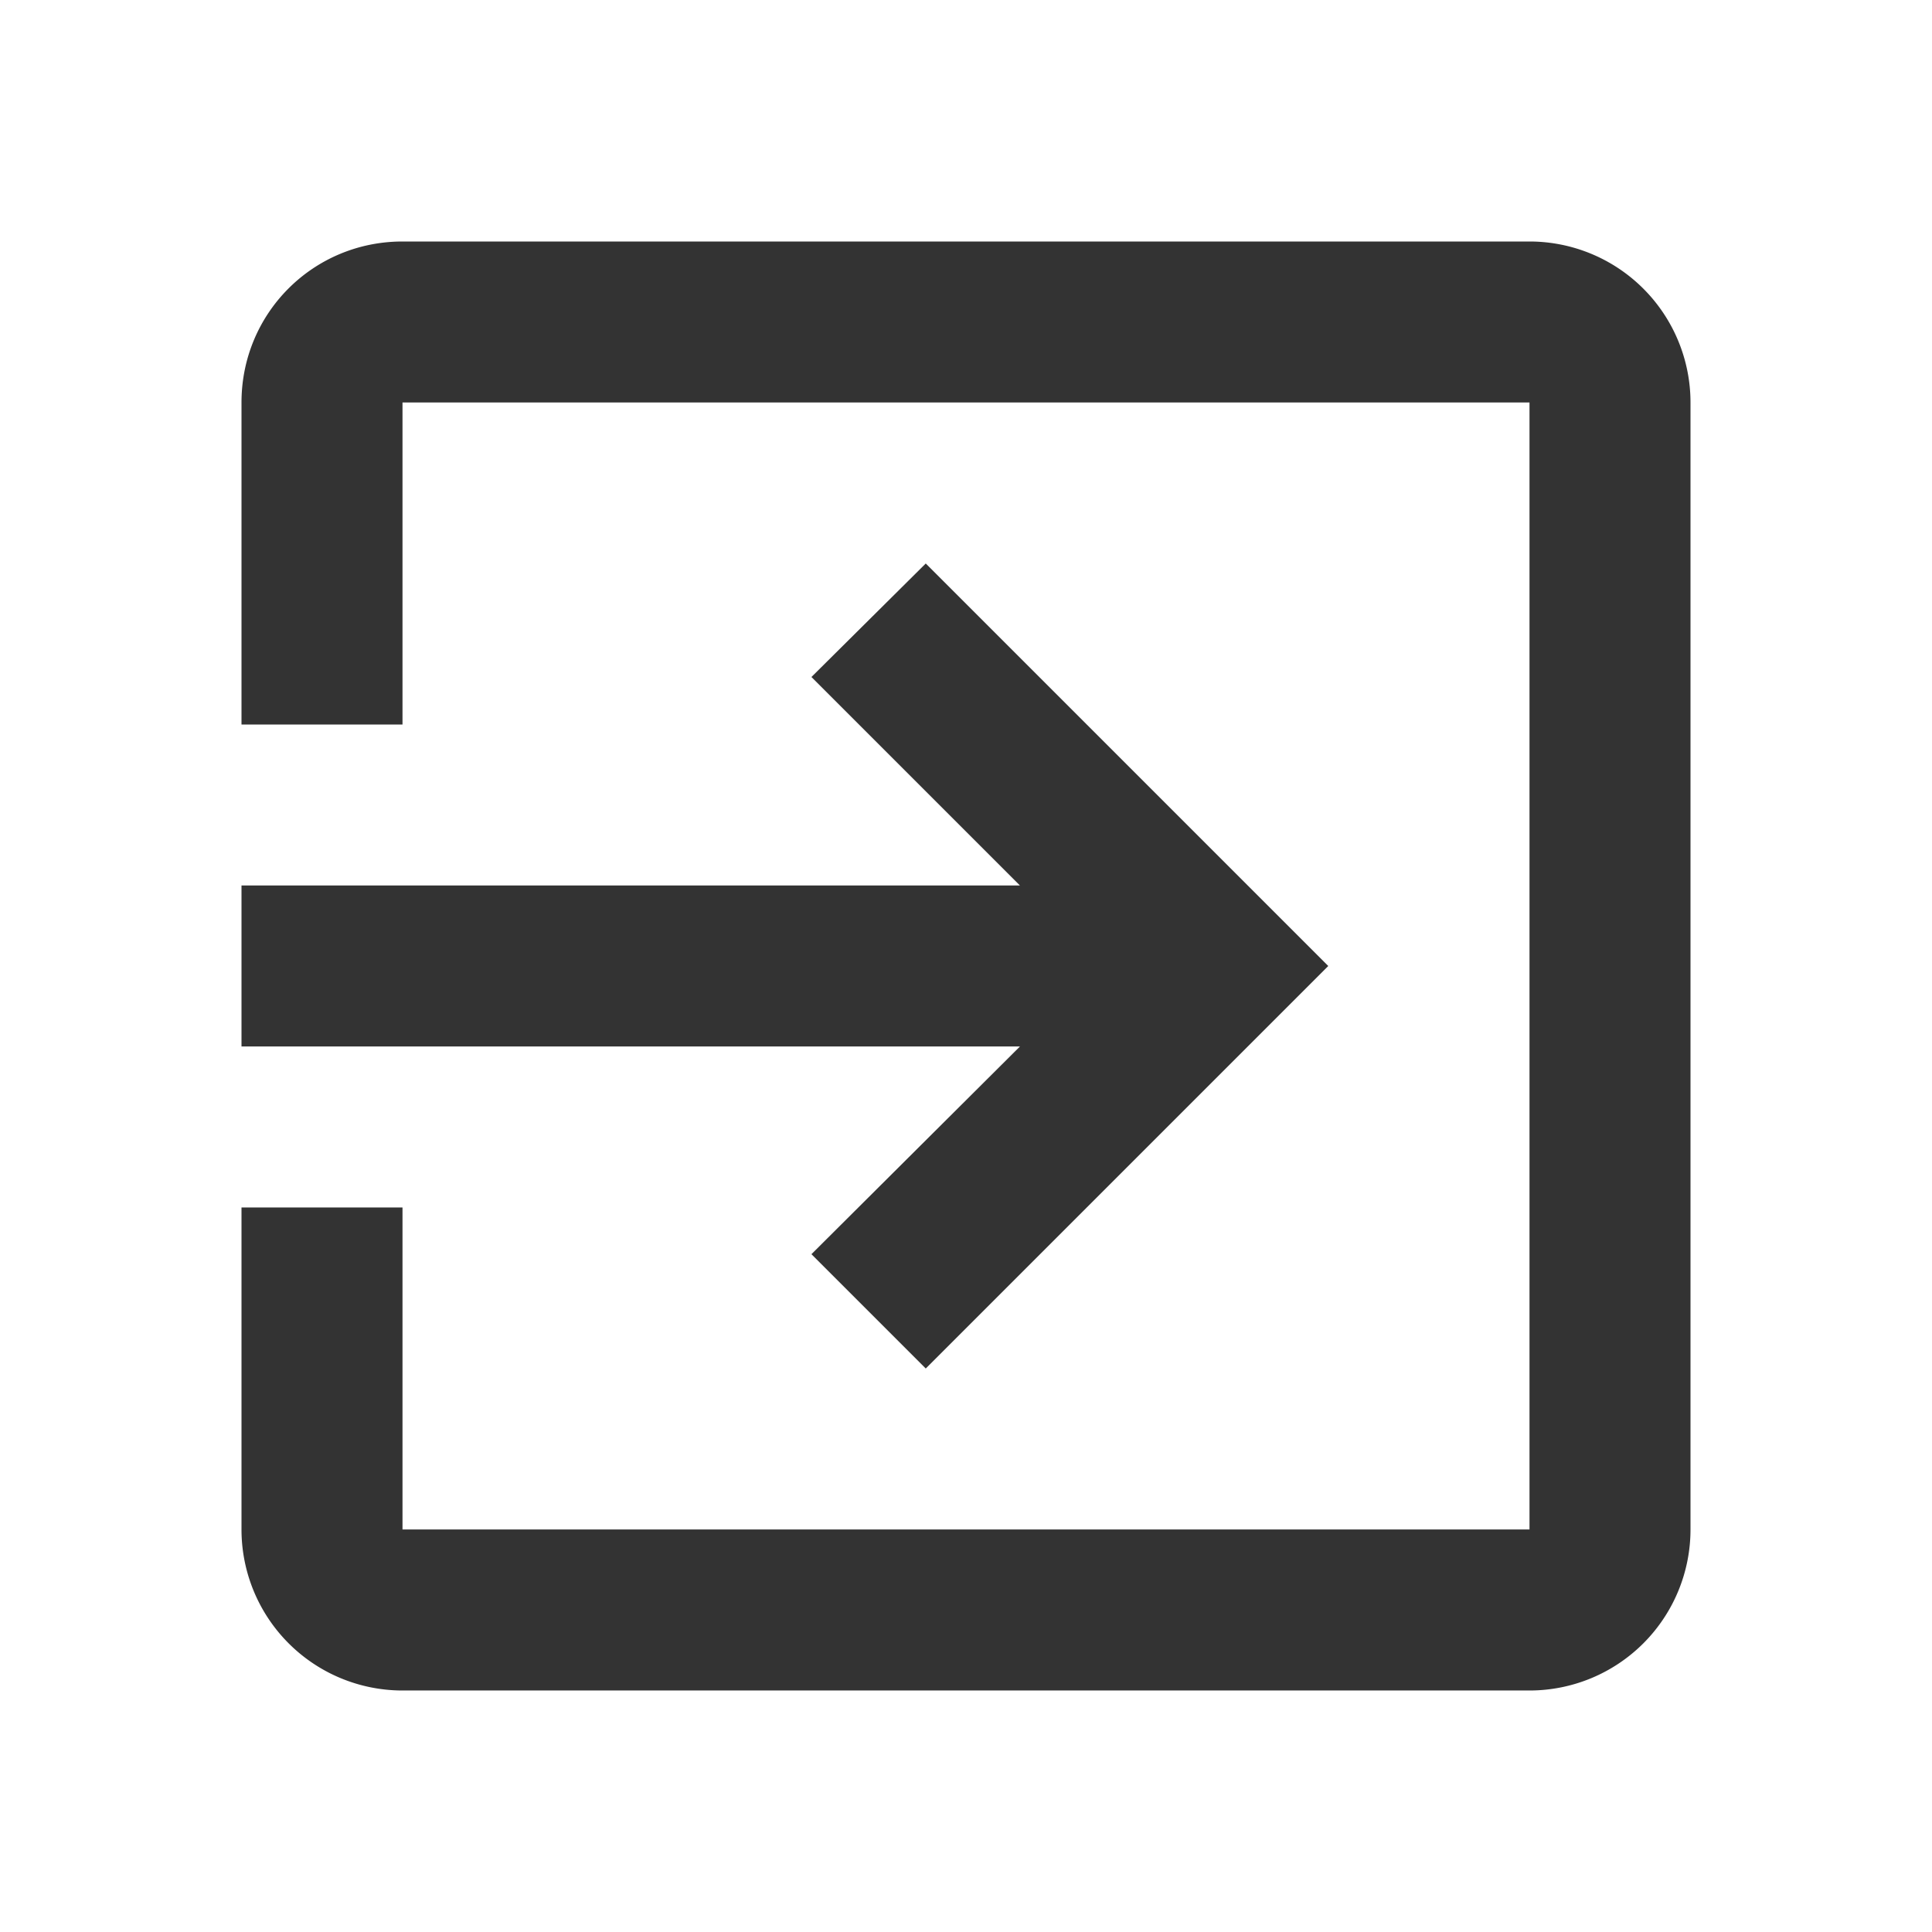 <?xml version="1.0" standalone="no"?><!DOCTYPE svg PUBLIC "-//W3C//DTD SVG 1.1//EN" "http://www.w3.org/Graphics/SVG/1.1/DTD/svg11.dtd"><svg t="1658716178842" class="icon" viewBox="0 0 1024 1024" version="1.1" xmlns="http://www.w3.org/2000/svg" p-id="21247" width="64" height="64" xmlns:xlink="http://www.w3.org/1999/xlink"><defs><style type="text/css"></style></defs><path d="M810.667 128H213.333c-47.36 0-85.333 37.973-85.333 85.333v170.667h85.333V213.333h597.333v597.333H213.333v-170.667H128v170.667a85.333 85.333 0 0 0 85.333 85.333h597.333a85.333 85.333 0 0 0 85.333-85.333V213.333a85.333 85.333 0 0 0-85.333-85.333m-380.587 536.747L490.667 725.333l213.333-213.333-213.333-213.333-60.587 60.16L540.587 469.333H128v85.333h412.587l-110.507 110.08z" fill="#333333" p-id="21248"></path></svg>